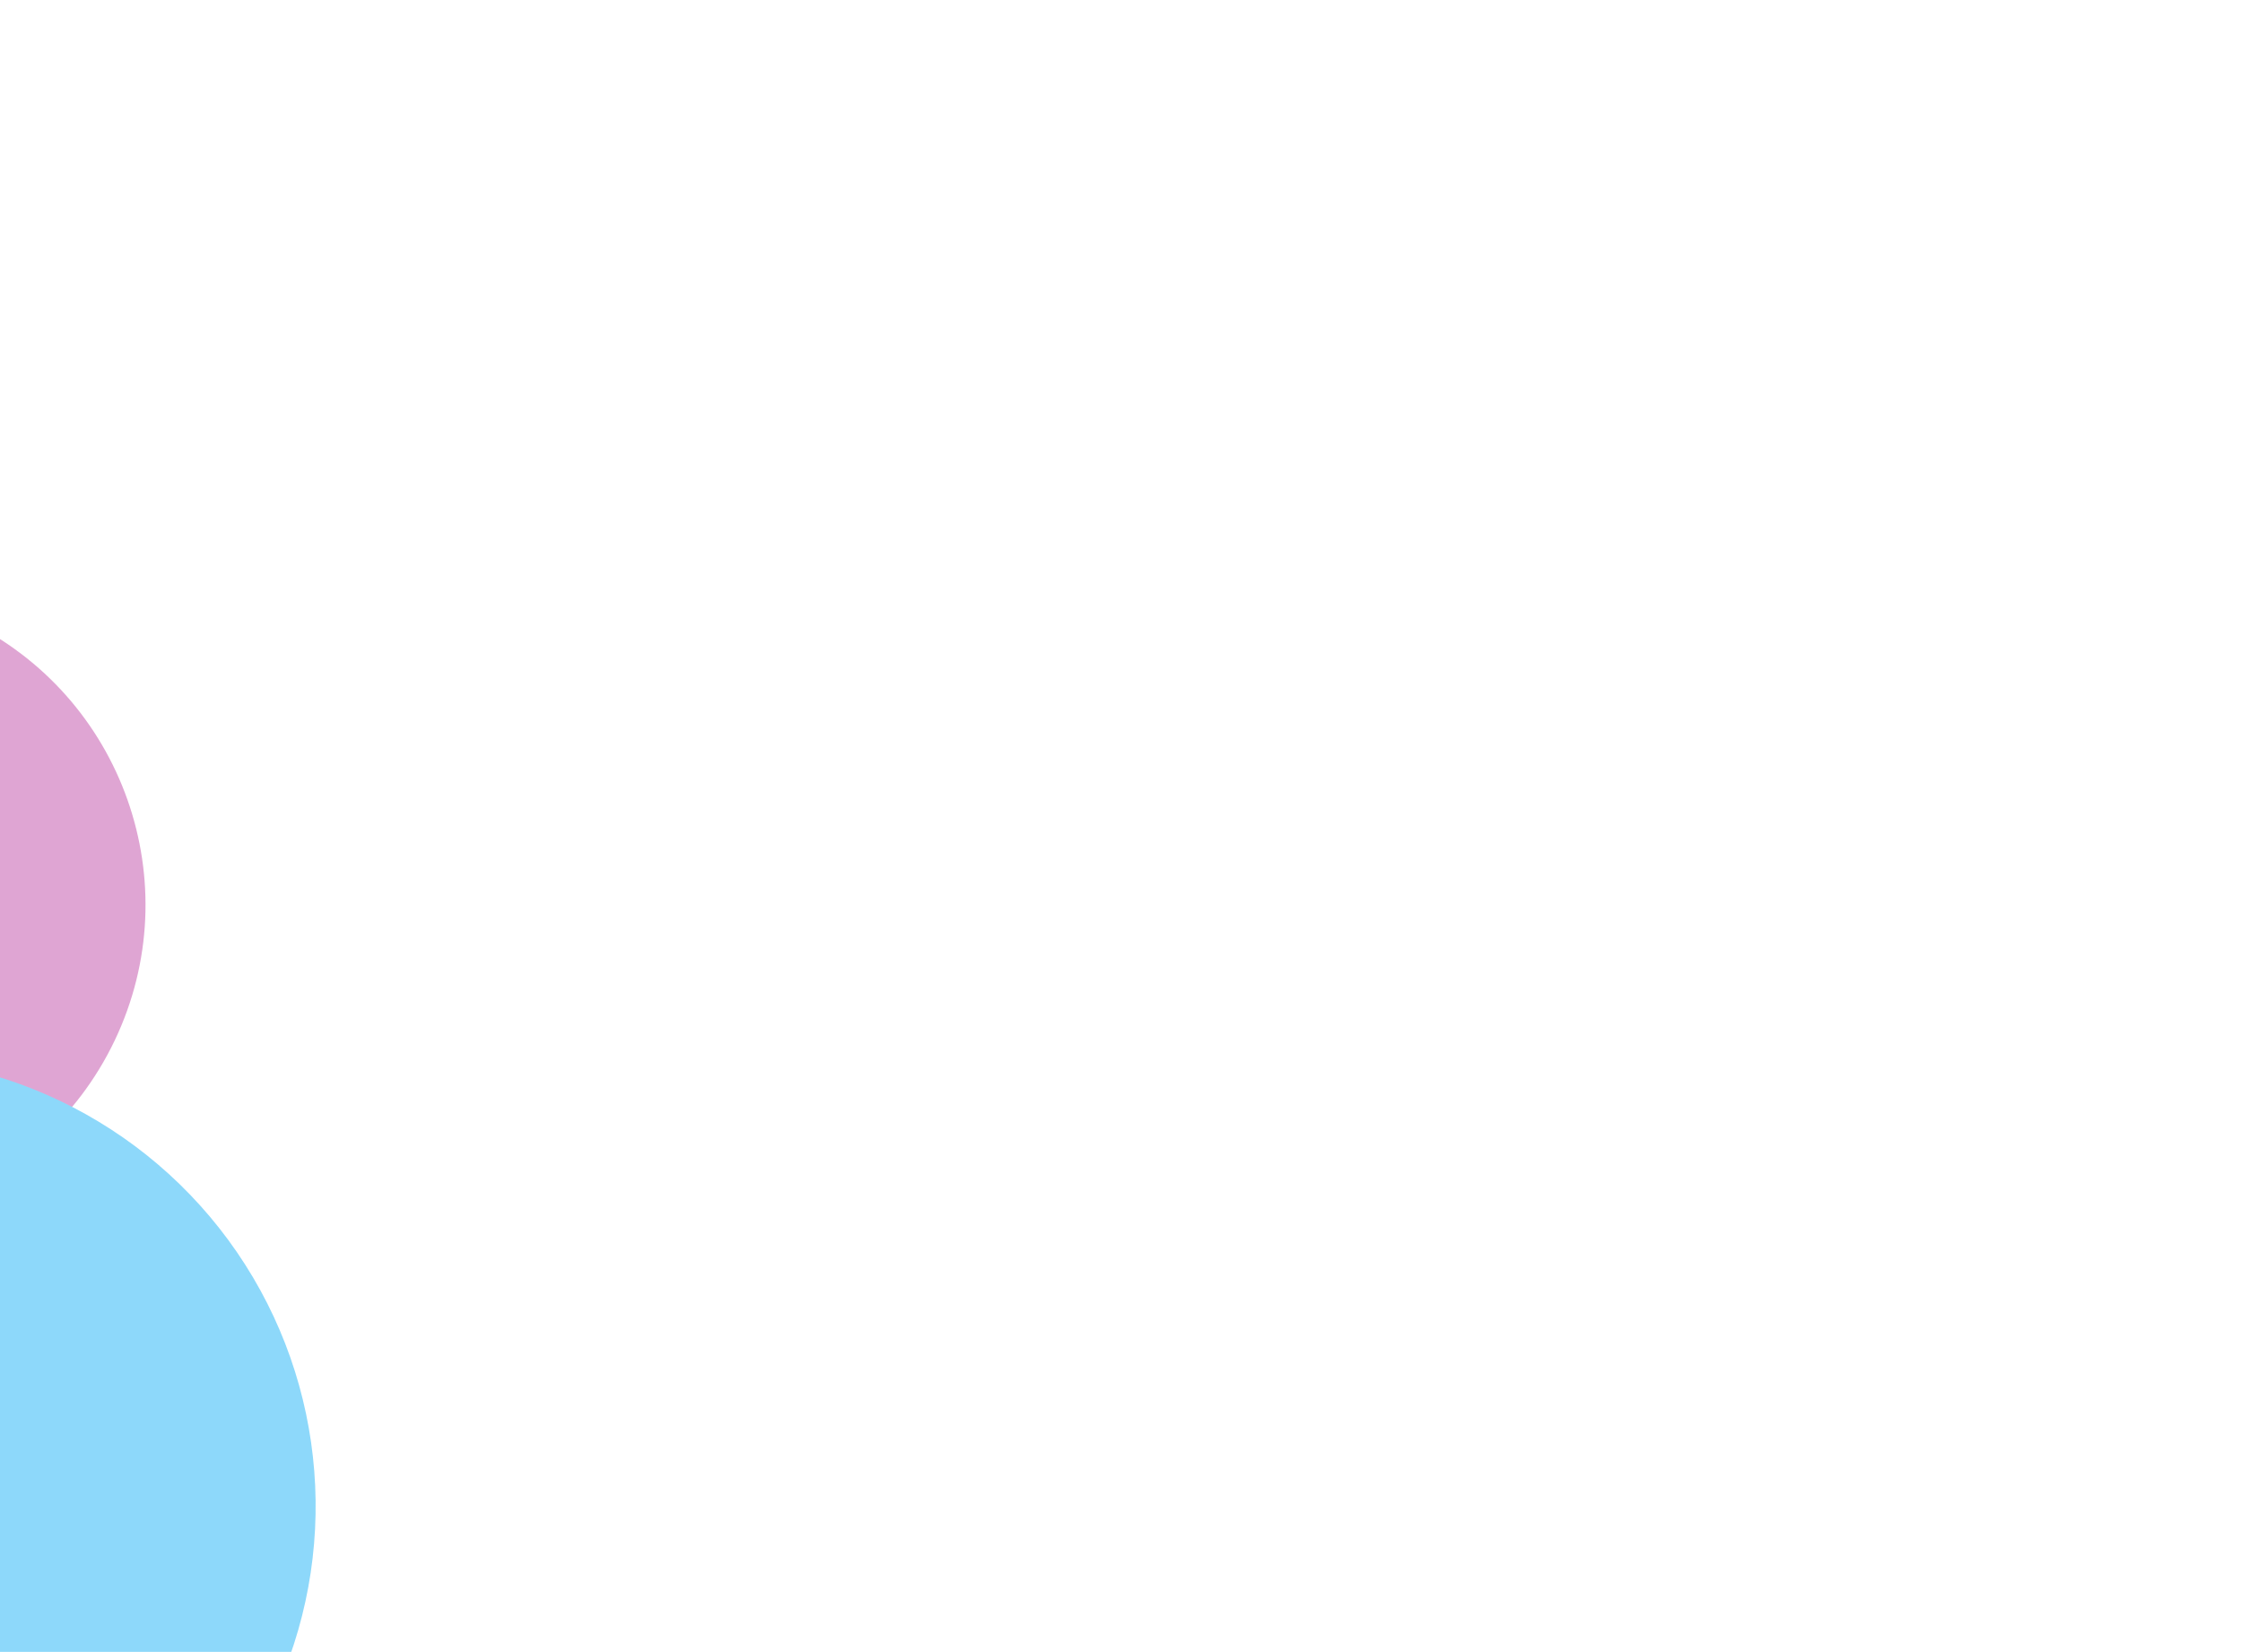<svg width="889" height="655" viewBox="0 0 889 655" fill="none" xmlns="http://www.w3.org/2000/svg">
<g clip-path="url(#clip0_353_5613)">
<g filter="url(#filter0_b_353_5613)">
<path fill-rule="evenodd" clip-rule="evenodd" d="M97.254 642.727C112.523 657.992 137.277 657.988 152.546 642.731C167.815 627.454 167.819 602.703 152.554 587.43L26.752 461.626C11.479 446.357 -13.279 446.357 -28.548 461.63C-43.813 476.899 -43.821 501.654 -28.552 516.927L97.254 642.727Z" fill="white" fill-opacity="0.35" stroke="white" stroke-opacity="0.65"/>
<path fill-rule="evenodd" clip-rule="evenodd" d="M297.254 846.552C312.523 861.817 337.277 861.813 352.546 846.556C367.815 831.279 367.819 806.528 352.554 791.255L226.752 665.451C211.479 650.182 186.721 650.182 171.452 665.455C156.187 680.724 156.179 705.479 171.448 720.752L297.254 846.552Z" fill="white" fill-opacity="0.35" stroke="white" stroke-opacity="0.65"/>
<path fill-rule="evenodd" clip-rule="evenodd" d="M89.133 485.702C104.425 500.994 129.231 501.002 144.522 485.706C159.83 470.399 159.822 445.608 144.522 430.309L-74.14 211.65C-89.428 196.35 -114.234 196.35 -129.525 211.646C-144.825 226.945 -144.825 251.74 -129.525 267.043L89.133 485.702Z" fill="white" fill-opacity="0.35" stroke="white" stroke-opacity="0.65"/>
<path fill-rule="evenodd" clip-rule="evenodd" d="M504.003 901.5C519.282 916.78 551.22 920.784 566.5 905.5C581.784 890.216 575.928 862.78 560.649 847.5L218.781 505.629C203.502 490.357 178.74 490.357 163.46 505.625C148.184 520.909 148.18 545.679 163.452 560.951L504.003 901.5Z" fill="white" fill-opacity="0.35" stroke="white" stroke-opacity="0.65"/>
<path fill-rule="evenodd" clip-rule="evenodd" d="M158.222 384.716C173.494 399.992 198.264 399.996 213.54 384.716C228.82 369.44 228.82 344.674 213.54 329.402L-288.221 -172.37C-303.493 -187.646 -328.263 -187.642 -343.547 -172.37C-358.819 -157.086 -358.819 -132.316 -343.539 -117.048L158.222 384.716Z" fill="white" fill-opacity="0.35" stroke="white" stroke-opacity="0.65"/>
<path fill-rule="evenodd" clip-rule="evenodd" d="M249.13 474.703C264.421 489.996 289.23 490 304.526 474.707C319.825 459.407 319.825 434.604 304.526 419.304L289.857 404.654C274.574 389.35 249.764 389.347 234.473 404.651C219.174 419.939 219.178 444.75 234.473 460.046L249.13 474.703Z" fill="white" fill-opacity="0.35" stroke="white" stroke-opacity="0.65"/>
<path fill-rule="evenodd" clip-rule="evenodd" d="M84.814 945.477C100.187 960.841 125.106 960.841 140.471 945.477C155.839 930.1 155.847 905.184 140.471 889.815L-90.817 658.523C-106.182 643.159 -131.102 643.159 -146.47 658.523C-161.842 673.9 -161.842 698.82 -146.478 714.185L84.814 945.477Z" fill="white" fill-opacity="0.35" stroke="white" stroke-opacity="0.65"/>
<path fill-rule="evenodd" clip-rule="evenodd" d="M-11.866 699.701C3.426 714.997 28.232 715.001 43.523 699.701C58.823 684.402 58.827 659.608 43.527 644.308L-175.136 425.646C-190.432 410.35 -215.234 410.35 -230.525 425.65C-245.825 440.949 -245.825 465.743 -230.525 481.043L-11.866 699.701Z" fill="white" fill-opacity="0.35" stroke="white" stroke-opacity="0.65"/>
</g>
</g>
<g opacity="0.45">
<g filter="url(#filter1_f_353_5613)">
<circle r="125.007" transform="matrix(-0.902 -0.431 -0.431 0.902 -67.294 358.706)" fill="#AD168C" fill-opacity="0.85"/>
</g>
<g filter="url(#filter2_f_353_5613)">
<circle r="178.115" transform="matrix(-0.902 -0.431 -0.431 0.902 -52.9 597.183)" fill="#03A9F4"/>
</g>
</g>
<defs>
<filter id="filter0_b_353_5613" x="-1404.5" y="-499.5" width="3360" height="2798.19" filterUnits="userSpaceOnUse" color-interpolation-filters="sRGB">
<feFlood flood-opacity="0" result="BackgroundImageFix"/>
<feGaussianBlur in="BackgroundImage" stdDeviation="1.5"/>
<feComposite in2="SourceAlpha" operator="in" result="effect1_backgroundBlur_353_5613"/>
<feBlend mode="normal" in="SourceGraphic" in2="effect1_backgroundBlur_353_5613" result="shape"/>
</filter>
<filter id="filter1_f_353_5613" x="-532.331" y="-106.331" width="930.073" height="930.073" filterUnits="userSpaceOnUse" color-interpolation-filters="sRGB">
<feFlood flood-opacity="0" result="BackgroundImageFix"/>
<feBlend mode="normal" in="SourceGraphic" in2="BackgroundImageFix" result="shape"/>
<feGaussianBlur stdDeviation="170" result="effect1_foregroundBlur_353_5613"/>
</filter>
<filter id="filter2_f_353_5613" x="-628.057" y="22.027" width="1150.31" height="1150.31" filterUnits="userSpaceOnUse" color-interpolation-filters="sRGB">
<feFlood flood-opacity="0" result="BackgroundImageFix"/>
<feBlend mode="normal" in="SourceGraphic" in2="BackgroundImageFix" result="shape"/>
<feGaussianBlur stdDeviation="198.5" result="effect1_foregroundBlur_353_5613"/>
</filter>
<clipPath id="clip0_353_5613">
<rect width="990" height="965" fill="white" transform="matrix(-1 0 0 1 889 0)"/>
</clipPath>
</defs>
</svg>
